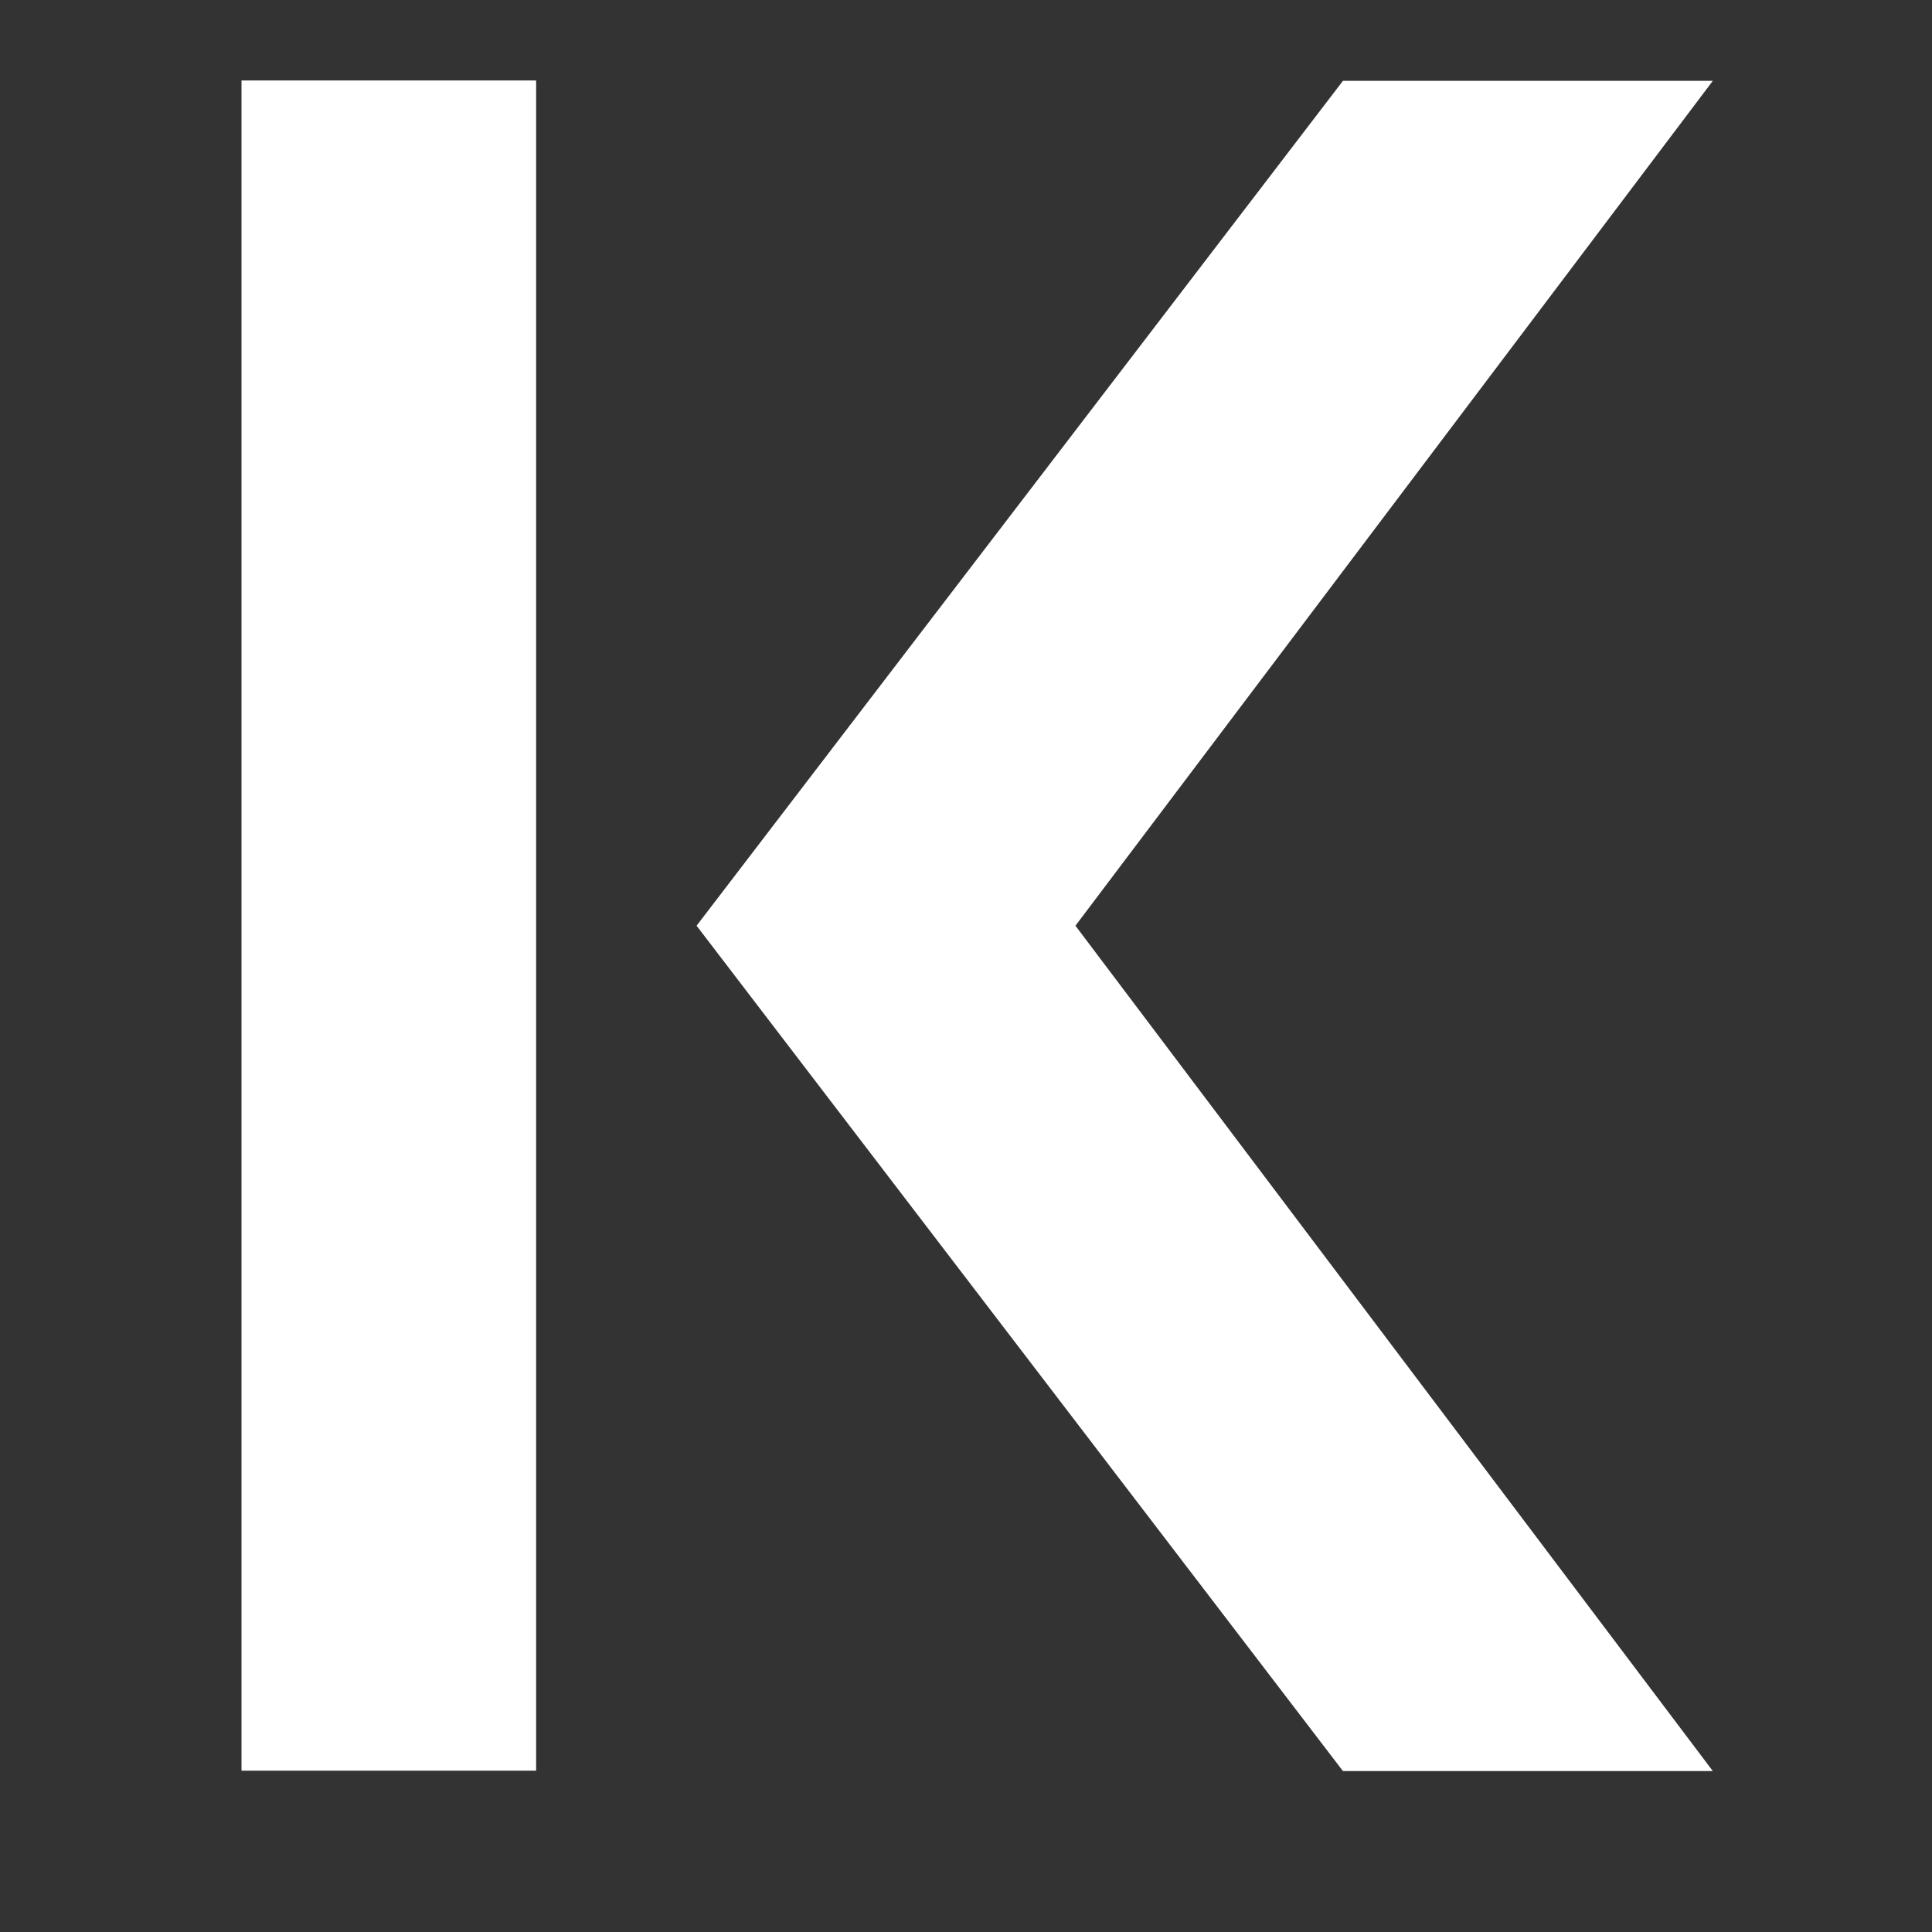 <svg width="20" height="20" viewBox="0 0 20 20" fill="none" xmlns="http://www.w3.org/2000/svg">
<rect x="0" y="0" width="20" height="20" fill="#333333" stroke="none"/>
<path d="M5.55 0.833H2.5V18.33H5.55V0.833Z" fill="white"/>
<path d="M13.902 18.334L7.211 9.583L13.902 0.837H17.731L11.133 9.583L17.731 18.334H13.902Z" fill="white"/>
</svg>
